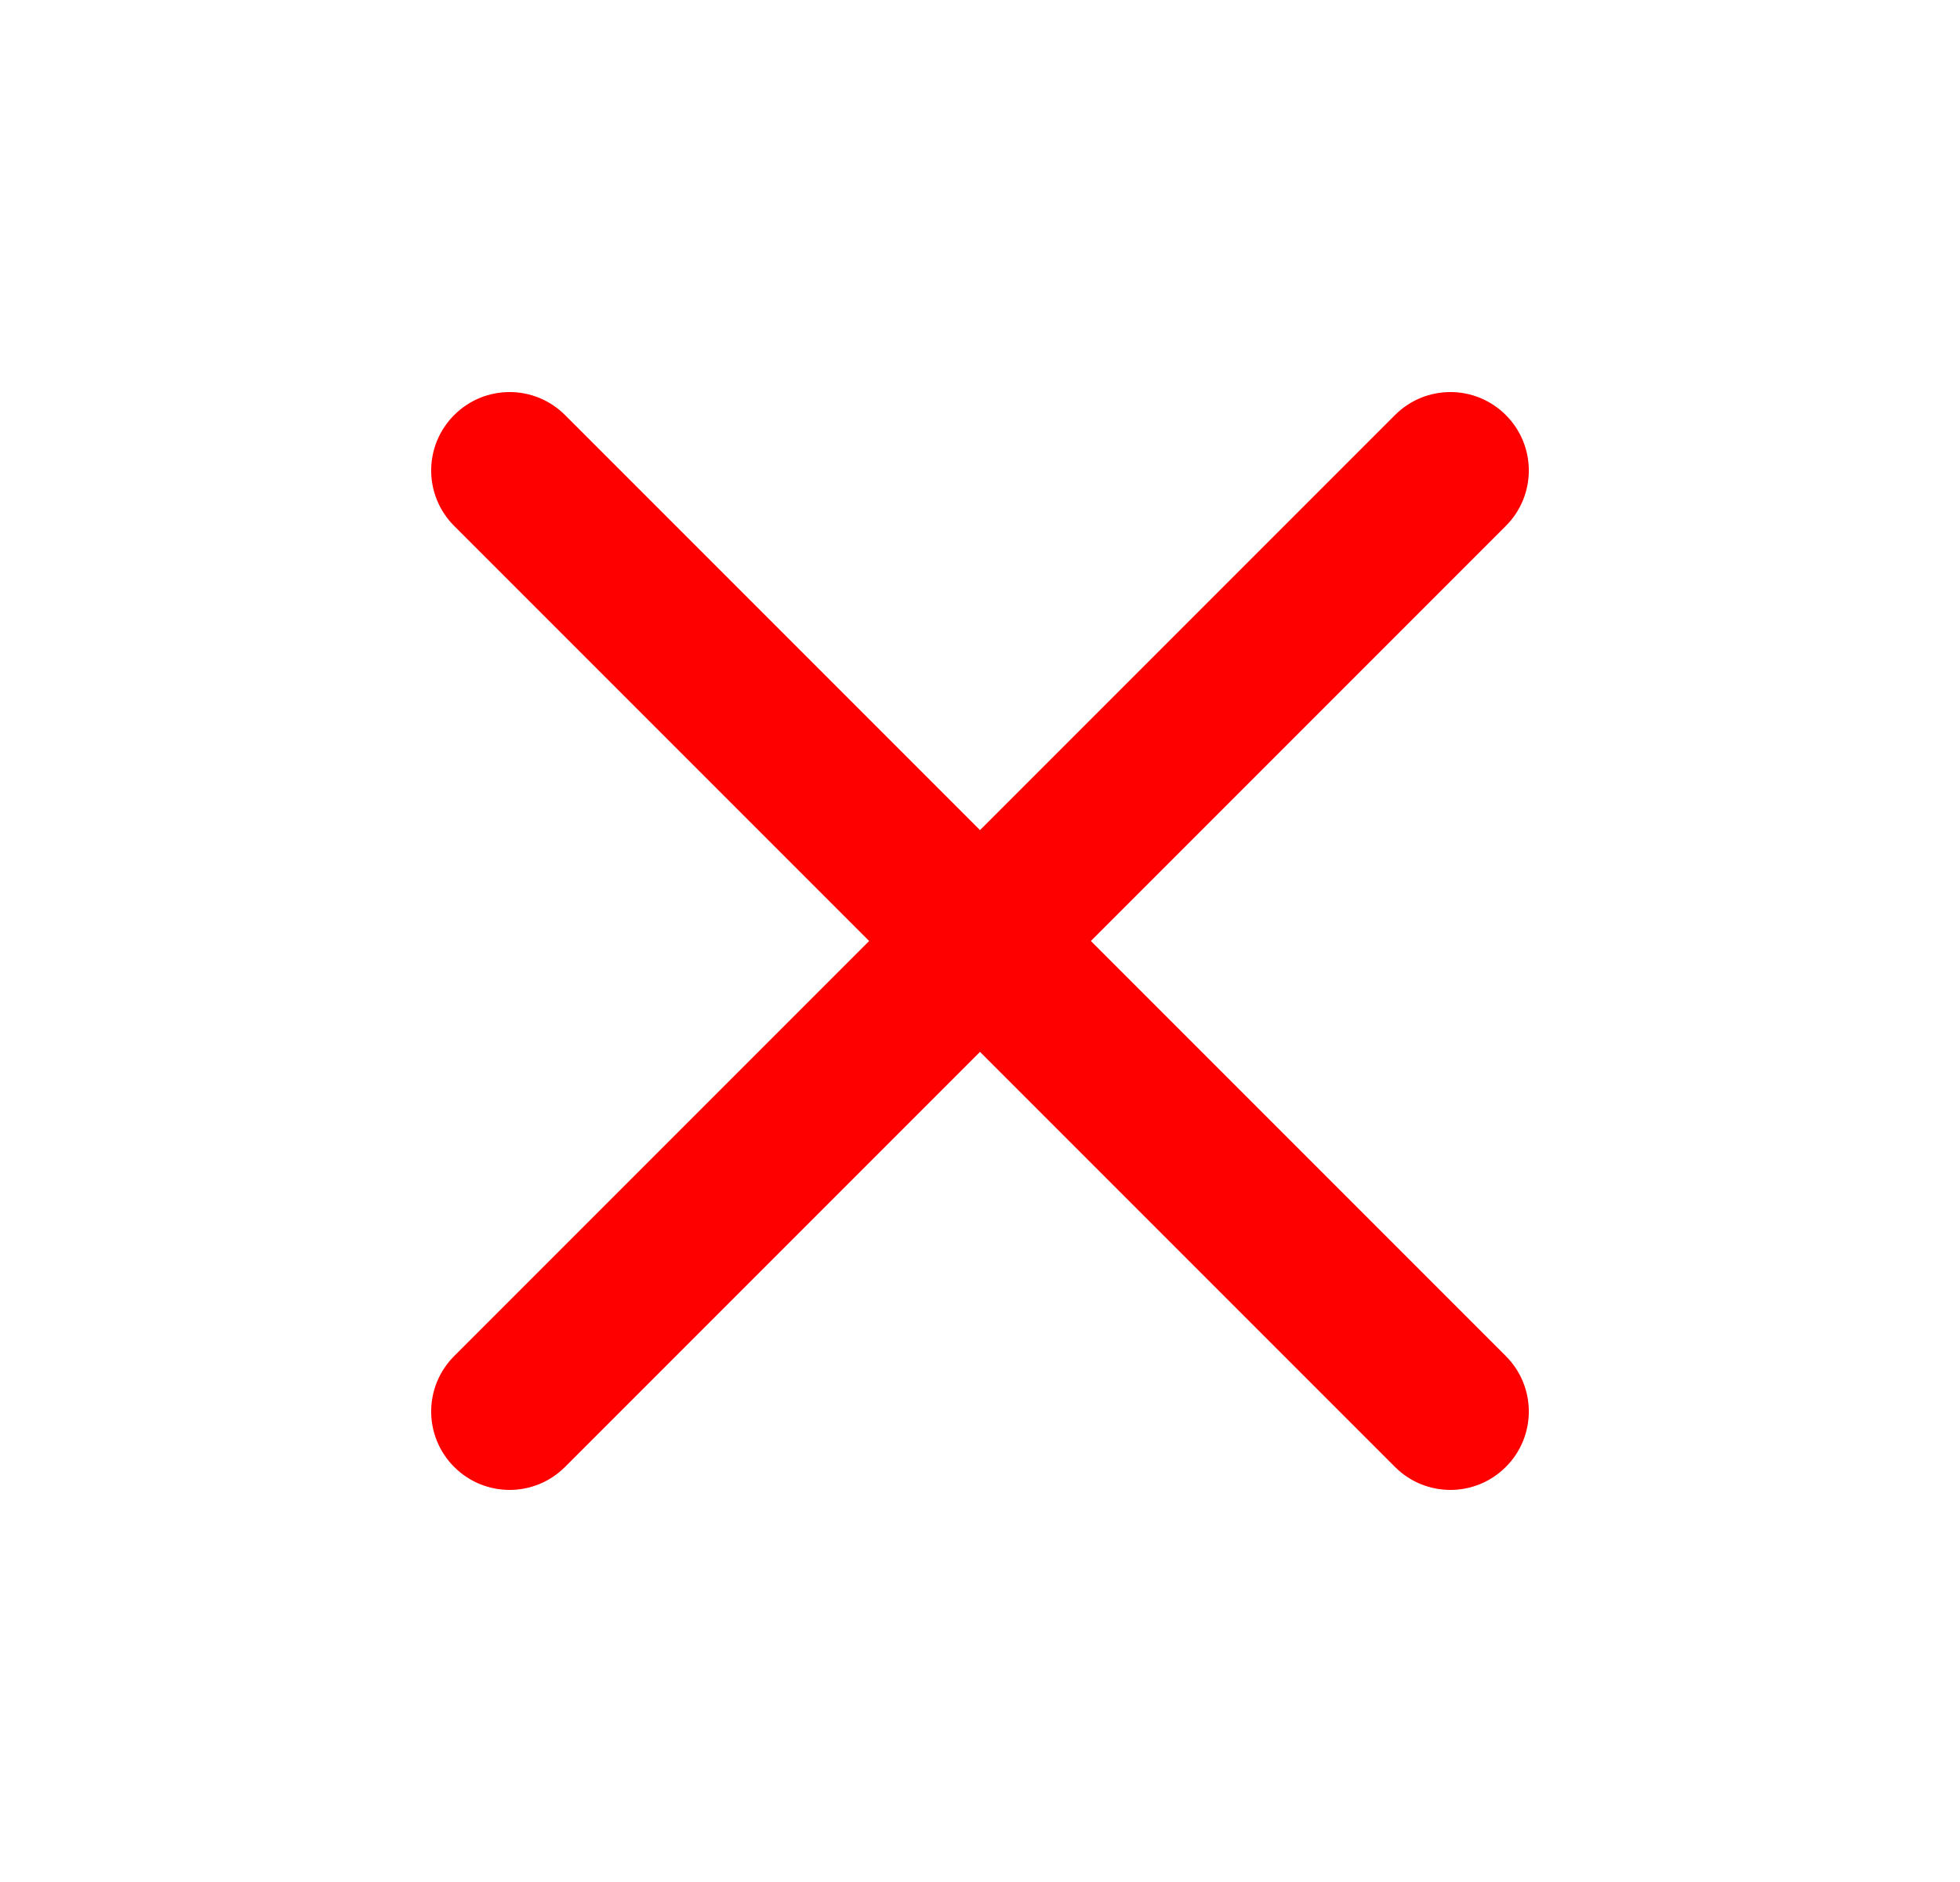 <svg width="25" height="24" viewBox="0 0 25 24" fill="none" xmlns="http://www.w3.org/2000/svg">
<g id="Close remove">
<path id="Vector" fill-rule="evenodd" clip-rule="evenodd" d="M13.914 12L19.207 6.707C19.598 6.316 19.598 5.684 19.207 5.293C18.816 4.902 18.184 4.902 17.793 5.293L12.5 10.586L7.207 5.293C6.816 4.902 6.184 4.902 5.793 5.293C5.402 5.684 5.402 6.316 5.793 6.707L11.086 12L5.793 17.293C5.402 17.684 5.402 18.316 5.793 18.707C5.988 18.902 6.244 19 6.5 19C6.756 19 7.012 18.902 7.207 18.707L12.5 13.414L17.793 18.707C17.988 18.902 18.244 19 18.5 19C18.756 19 19.012 18.902 19.207 18.707C19.598 18.316 19.598 17.684 19.207 17.293L13.914 12Z" fill="#FF0000"/>
</g>
</svg>

